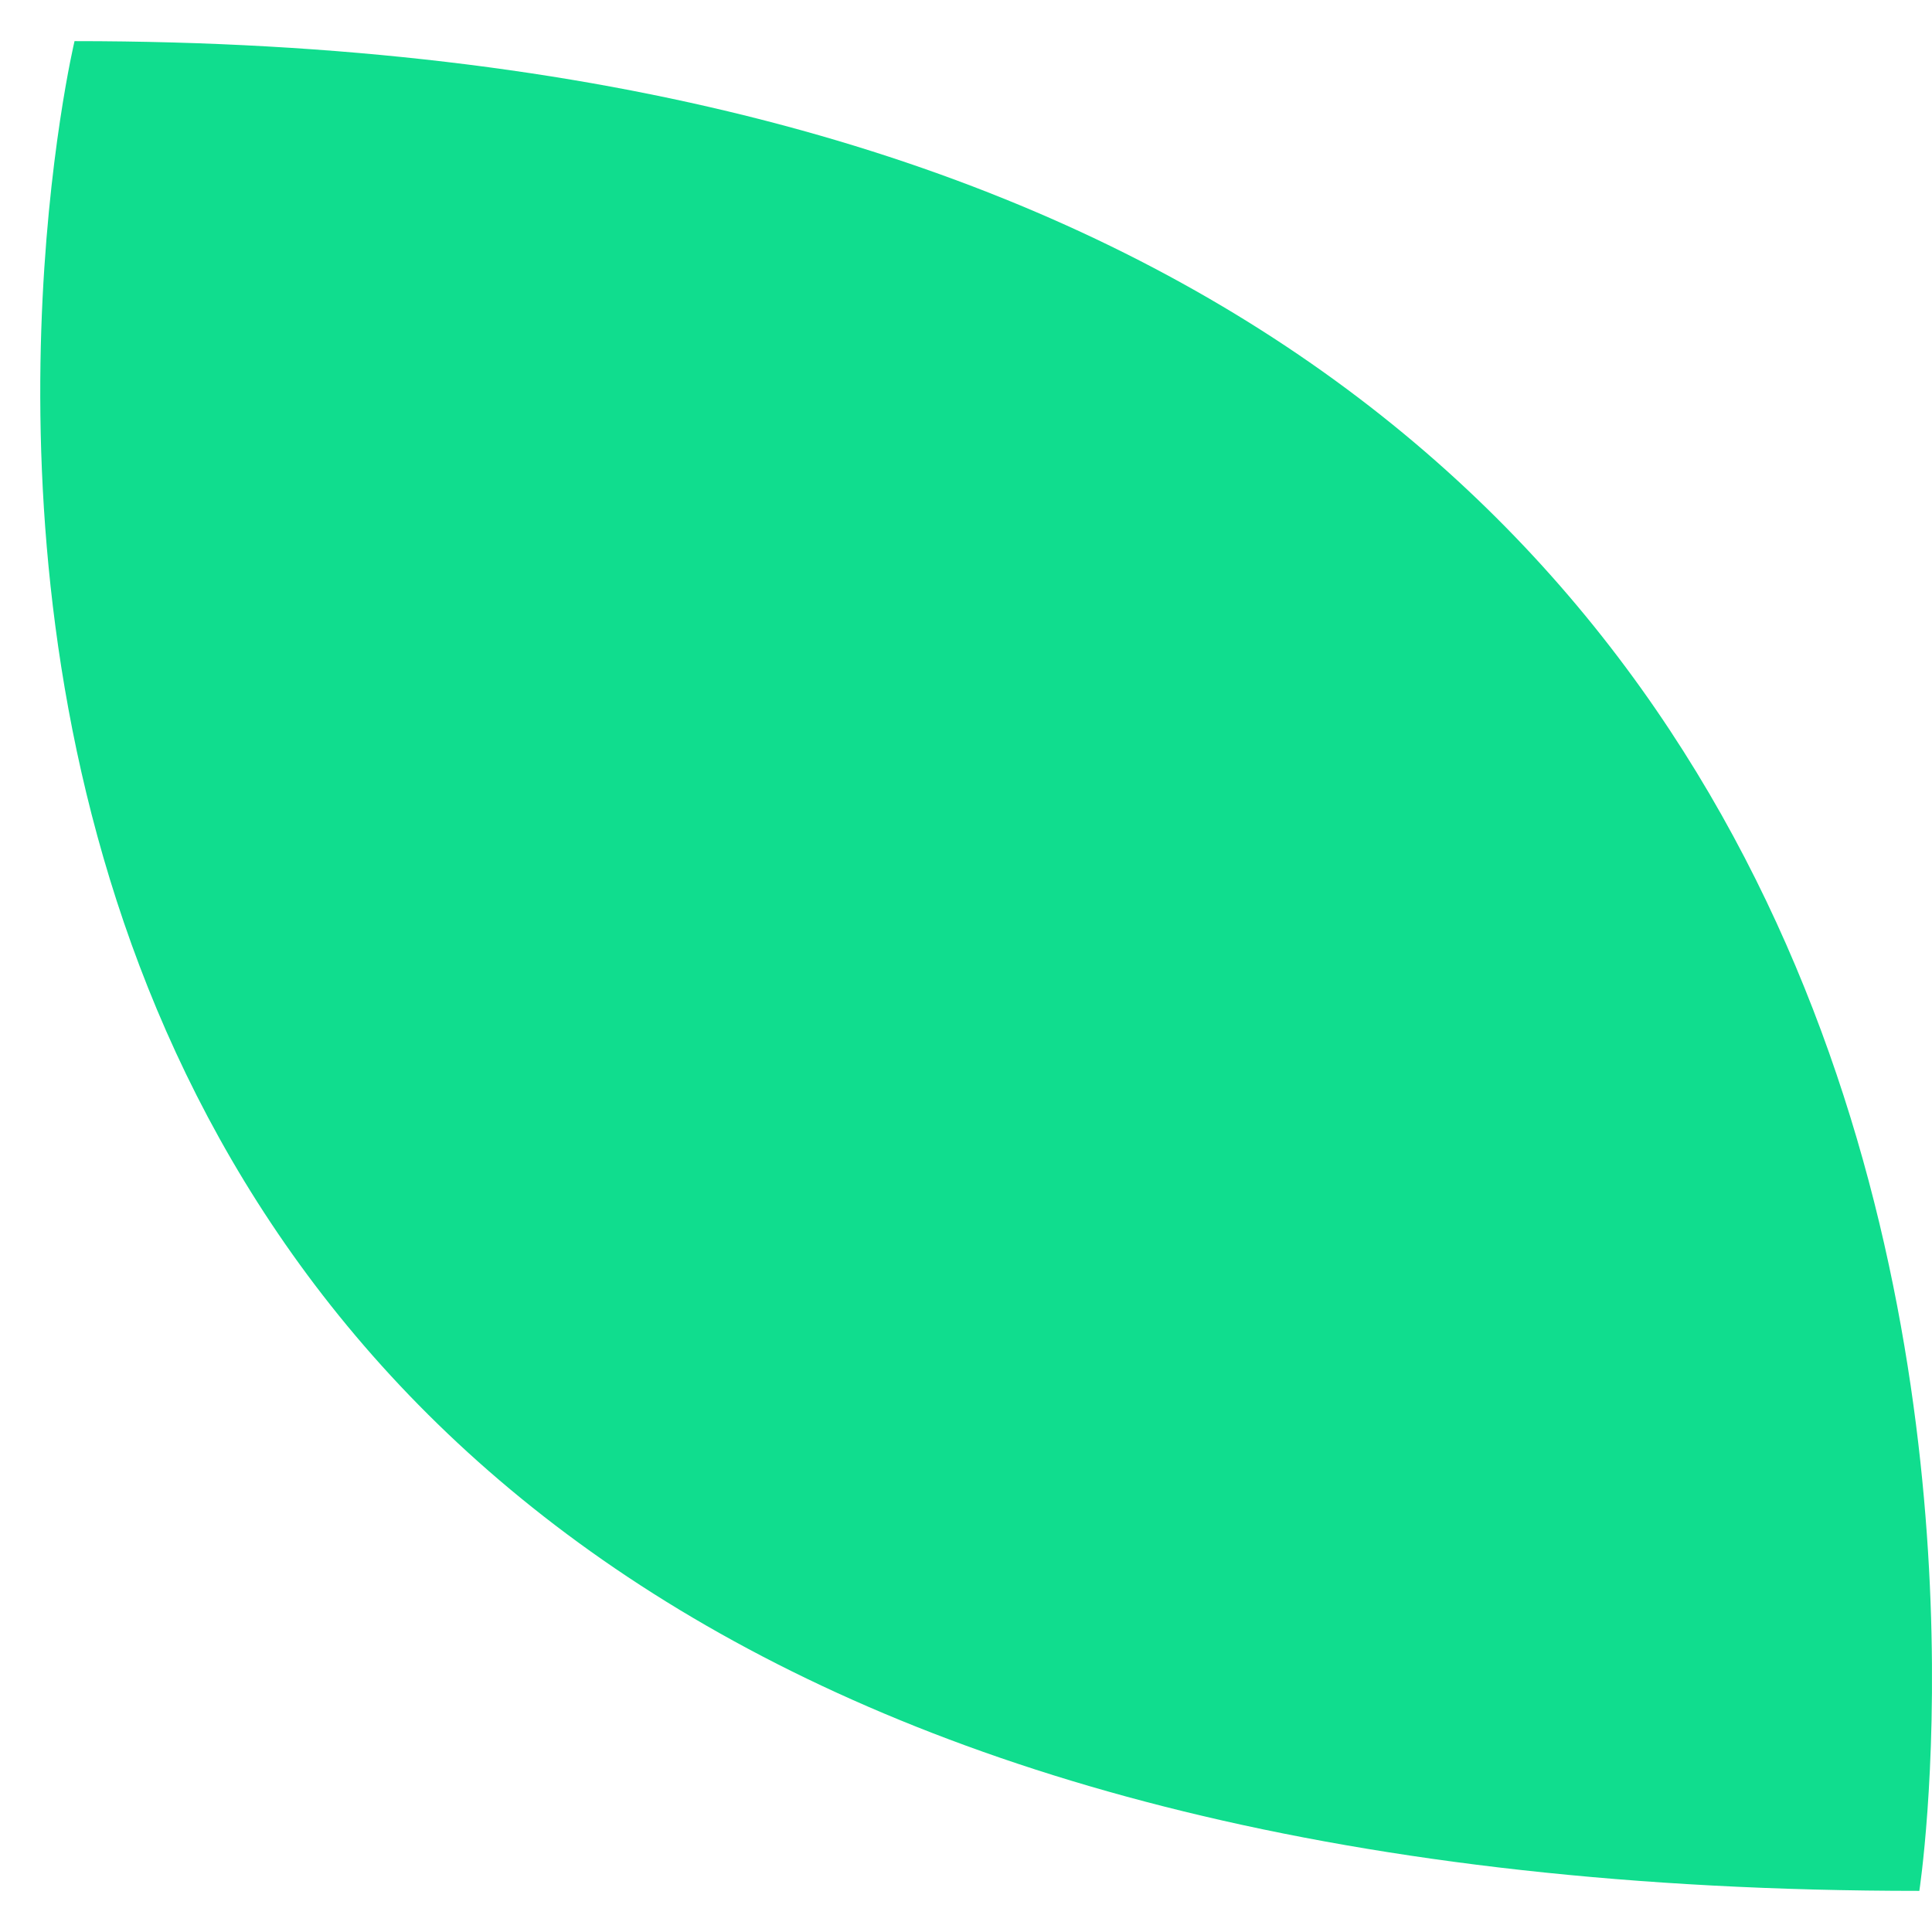 <svg width="45" height="45" viewBox="0 0 45 45" fill="none" xmlns="http://www.w3.org/2000/svg">
<path d="M1.736 0.958C1.736 0.958 -8.548 44.042 44.705 44.042C44.705 44.042 51.337 0.958 1.736 0.958Z" fill="#10DD8E"/>
</svg>
